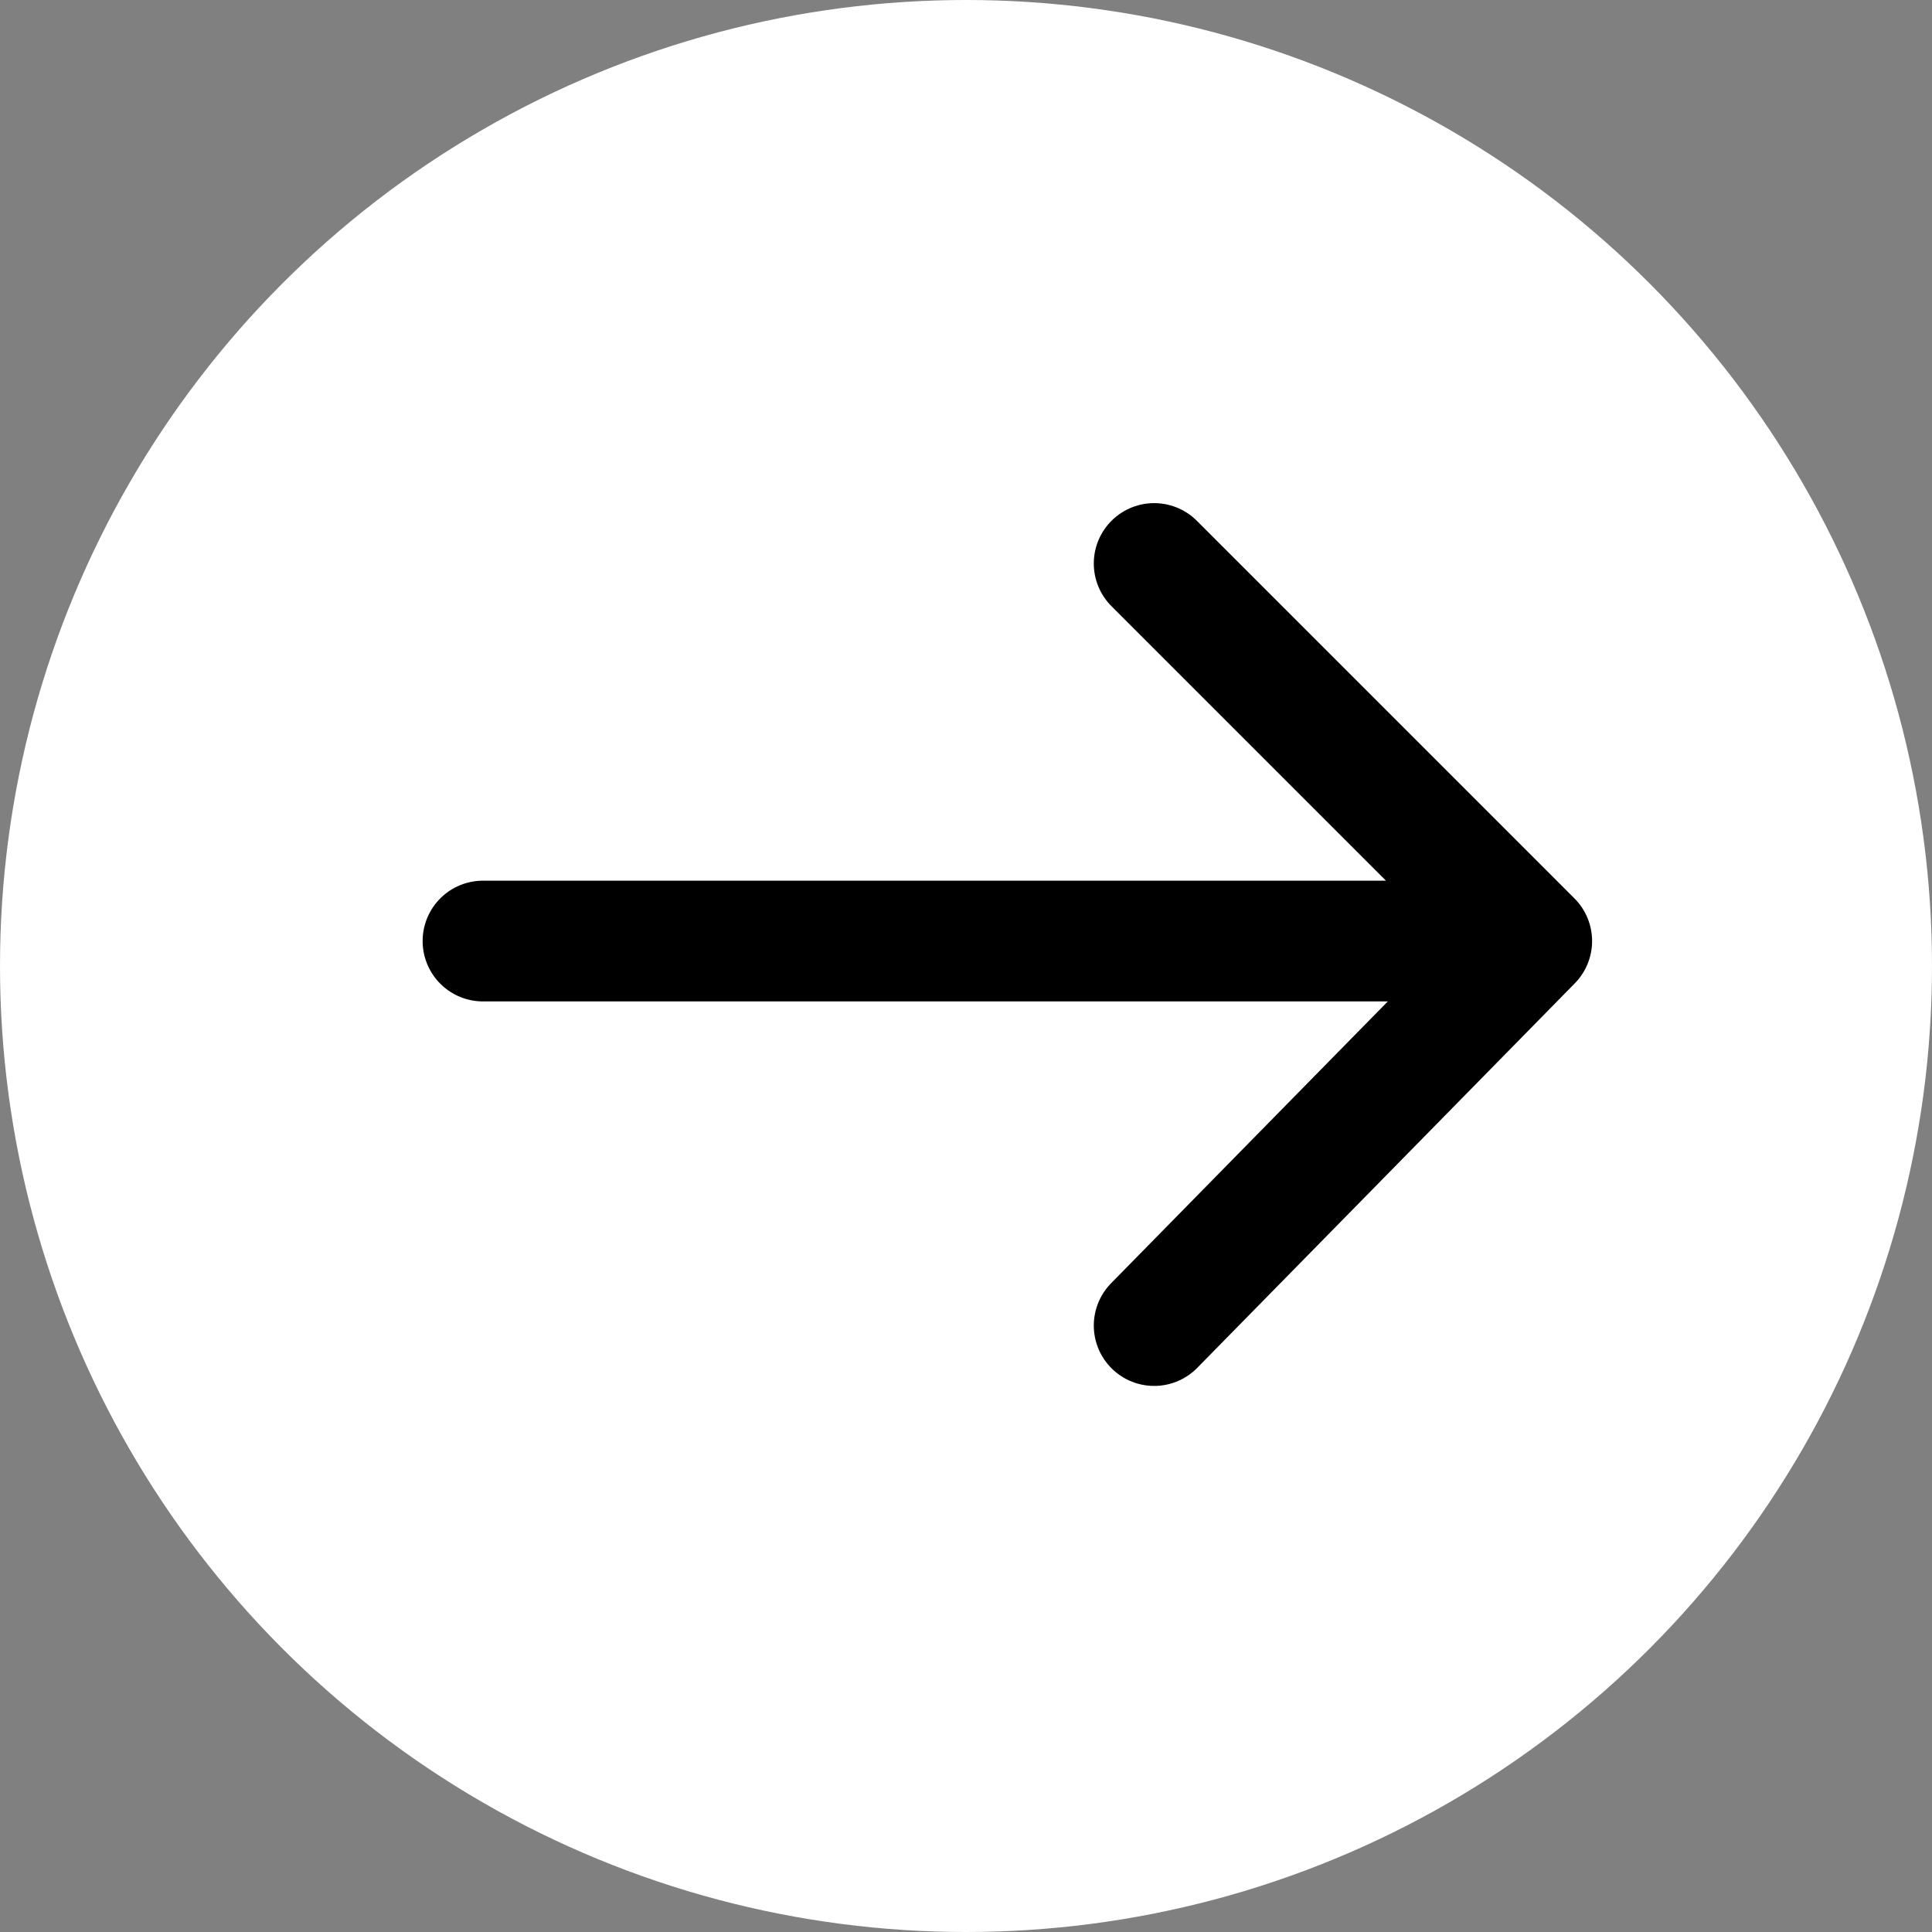 <svg xmlns="http://www.w3.org/2000/svg" viewBox="2575 18840 48 48">
    <rect x="2575" y="18840" width="48" height="48" fill="#808080" stroke="none"/>
    <g transform="translate(1355 18464)">
        <circle cx="24" cy="24" r="24" transform="translate(1220 376)" fill="#fff"/>
        <g fill="none" stroke="#000" stroke-linecap="round" stroke-miterlimit="10" stroke-width="3">
            <path d="M1248.675 390l9.38 9.38M1258.055 399.38l-9.38 9.553M1232 399.38h25.186"/>
        </g>
    </g>
</svg>